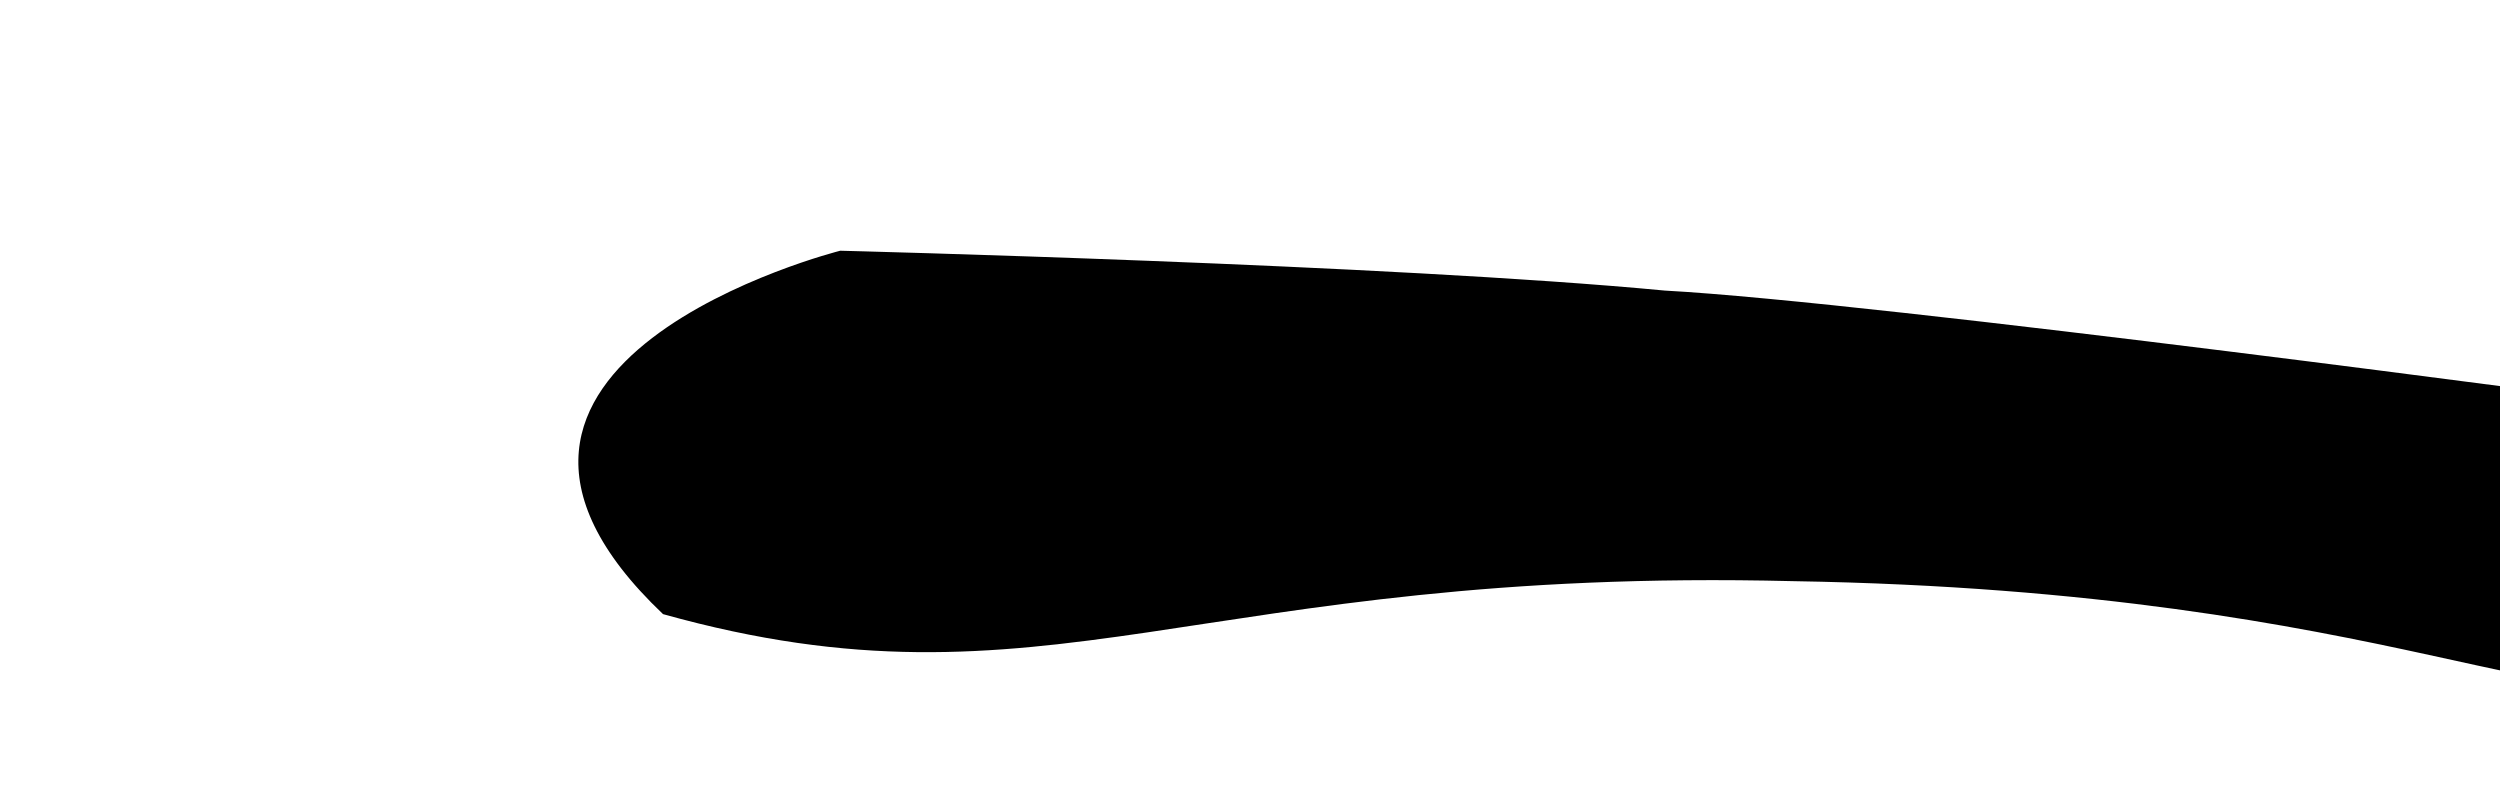<svg xmlns="http://www.w3.org/2000/svg" viewBox="0 0 69 22" width="69" height="22">
	<style>	
		.eyebrowPlacement { fill: none } 
	</style>
	<path id="eyebrow12" d="M74.17 18.39C79.48 14.52 72.51 11.12 72.51 11.12C72.51 11.12 51.85 8.34 45.95 8.02C38.39 7.3 23.19 6.92 23.19 6.92C23.19 6.92 10.98 10 18.3 16.95C28.89 19.91 33.01 15.63 49.49 16.04C66.34 16.32 71.23 20.41 74.17 18.39Z" fill="$[hairColor]" />
	<path id="placement" class="eyebrowPlacement" d="M0 10L5 10L5 15L0 15L0 10Z" />
</svg>